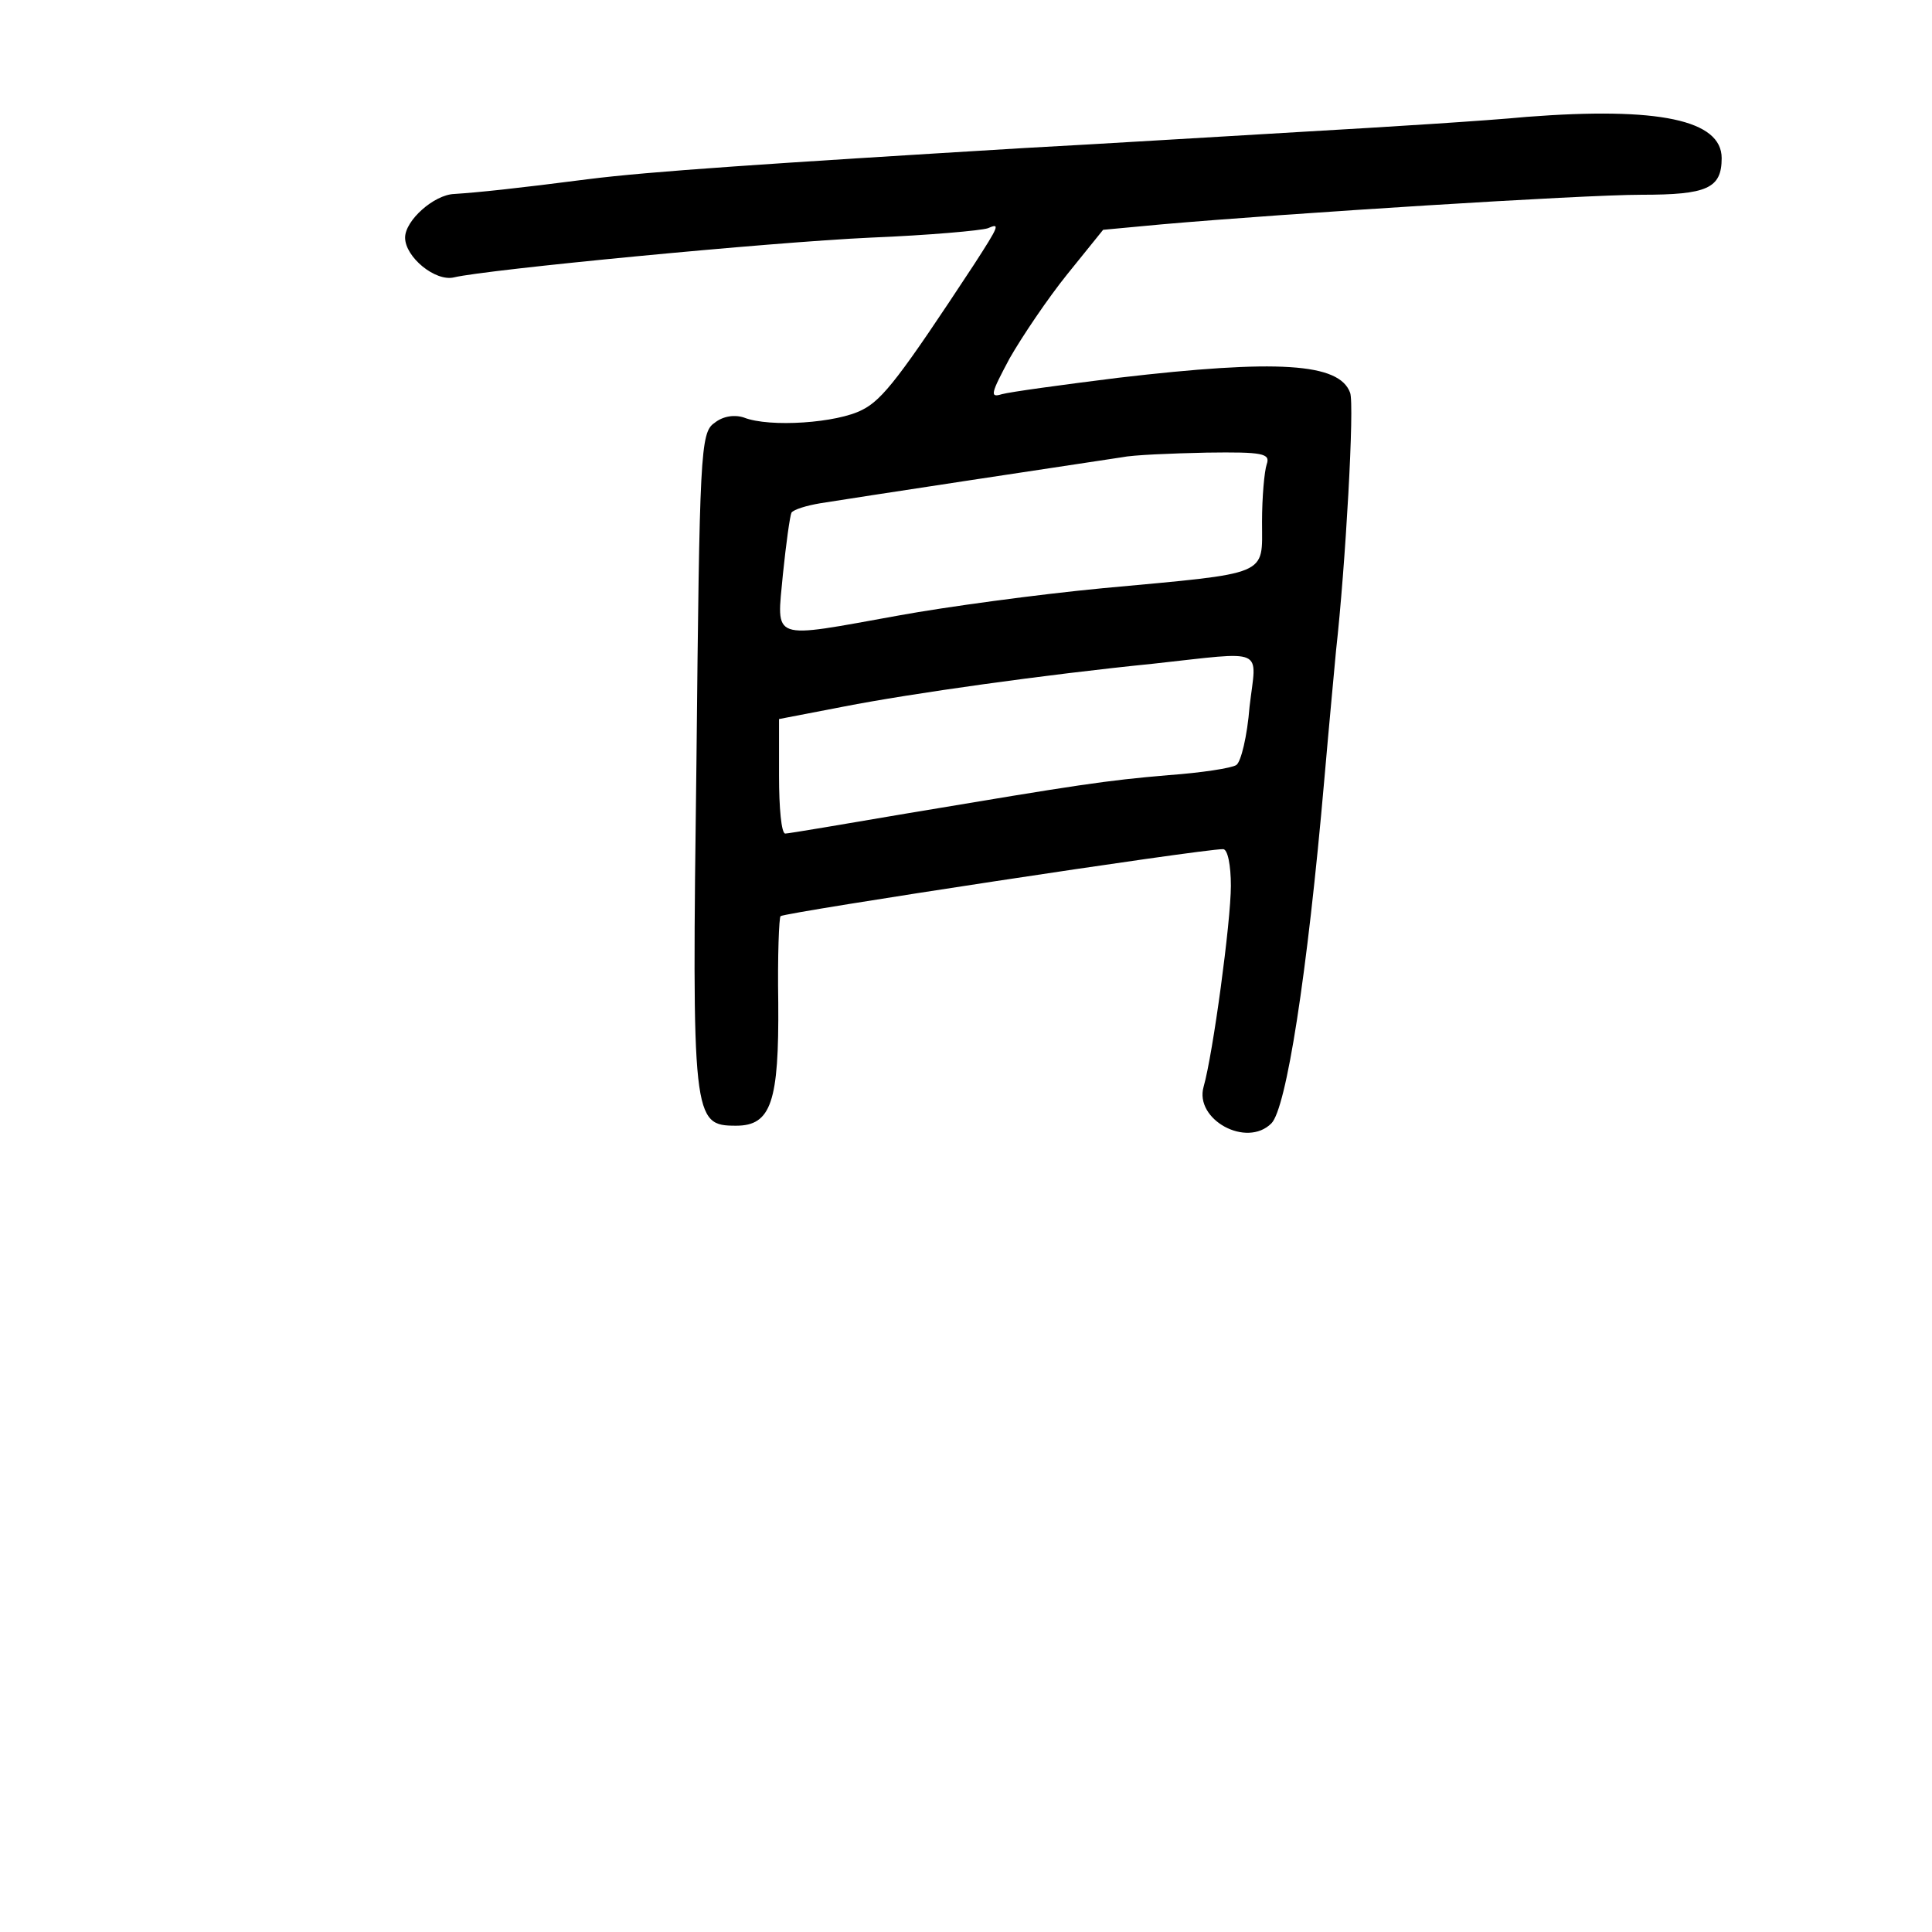 <?xml version="1.0" standalone="no"?>
<!DOCTYPE svg PUBLIC "-//W3C//DTD SVG 20010904//EN"
 "http://www.w3.org/TR/2001/REC-SVG-20010904/DTD/svg10.dtd">
<svg version="1.0" xmlns="http://www.w3.org/2000/svg"
 width="248pt" height="248pt" viewBox="0 0 248 248"
 preserveAspectRatio="xMidYMid meet">
<g transform="translate(0,248) scale(0.1,-0.1)"
fill="#000000" stroke="none">
<path d="M1960 2330 c-52 -5 -180 -13 -285 -19 -104 -6 -266 -16 -360 -21
-330 -20 -481 -30 -560 -40 -93 -12 -141 -17 -172 -19 -26 -1 -63 -34 -63 -56
0 -25 39 -57 63 -51 42 10 404 45 535 51 74 3 141 9 150 12 16 7 15 4 -18 -47
-94 -143 -117 -173 -143 -186 -32 -17 -119 -23 -152 -10 -12 4 -27 2 -38 -7
-18 -12 -19 -40 -23 -433 -6 -462 -5 -469 51 -469 45 0 55 31 54 158 -1 60 1
110 3 111 7 5 539 86 568 86 6 0 10 -21 10 -47 0 -46 -23 -216 -35 -258 -12
-42 55 -79 87 -47 19 19 46 189 68 442 6 69 13 143 15 165 12 107 24 317 18
331 -14 38 -93 43 -298 19 -72 -9 -138 -18 -149 -21 -16 -5 -14 1 10 46 16 28
49 77 74 108 l46 57 75 7 c160 14 540 38 616 38 84 0 103 8 103 47 0 49 -81
66 -250 53z m-334 -446 c-3 -9 -6 -42 -6 -74 0 -70 12 -65 -204 -85 -84 -8
-202 -24 -262 -35 -167 -30 -157 -34 -149 53 4 39 9 75 11 79 3 4 19 9 37 12
30 5 333 51 387 59 14 3 63 5 109 6 72 1 82 -1 77 -15z m-22 -311 c-3 -38 -11
-71 -17 -75 -6 -4 -45 -10 -87 -13 -82 -7 -114 -12 -335 -49 -82 -14 -153 -26
-157 -26 -5 0 -8 33 -8 74 l0 73 83 16 c87 17 258 41 397 55 147 16 133 22
124 -55z"/>
</g>
</svg>
